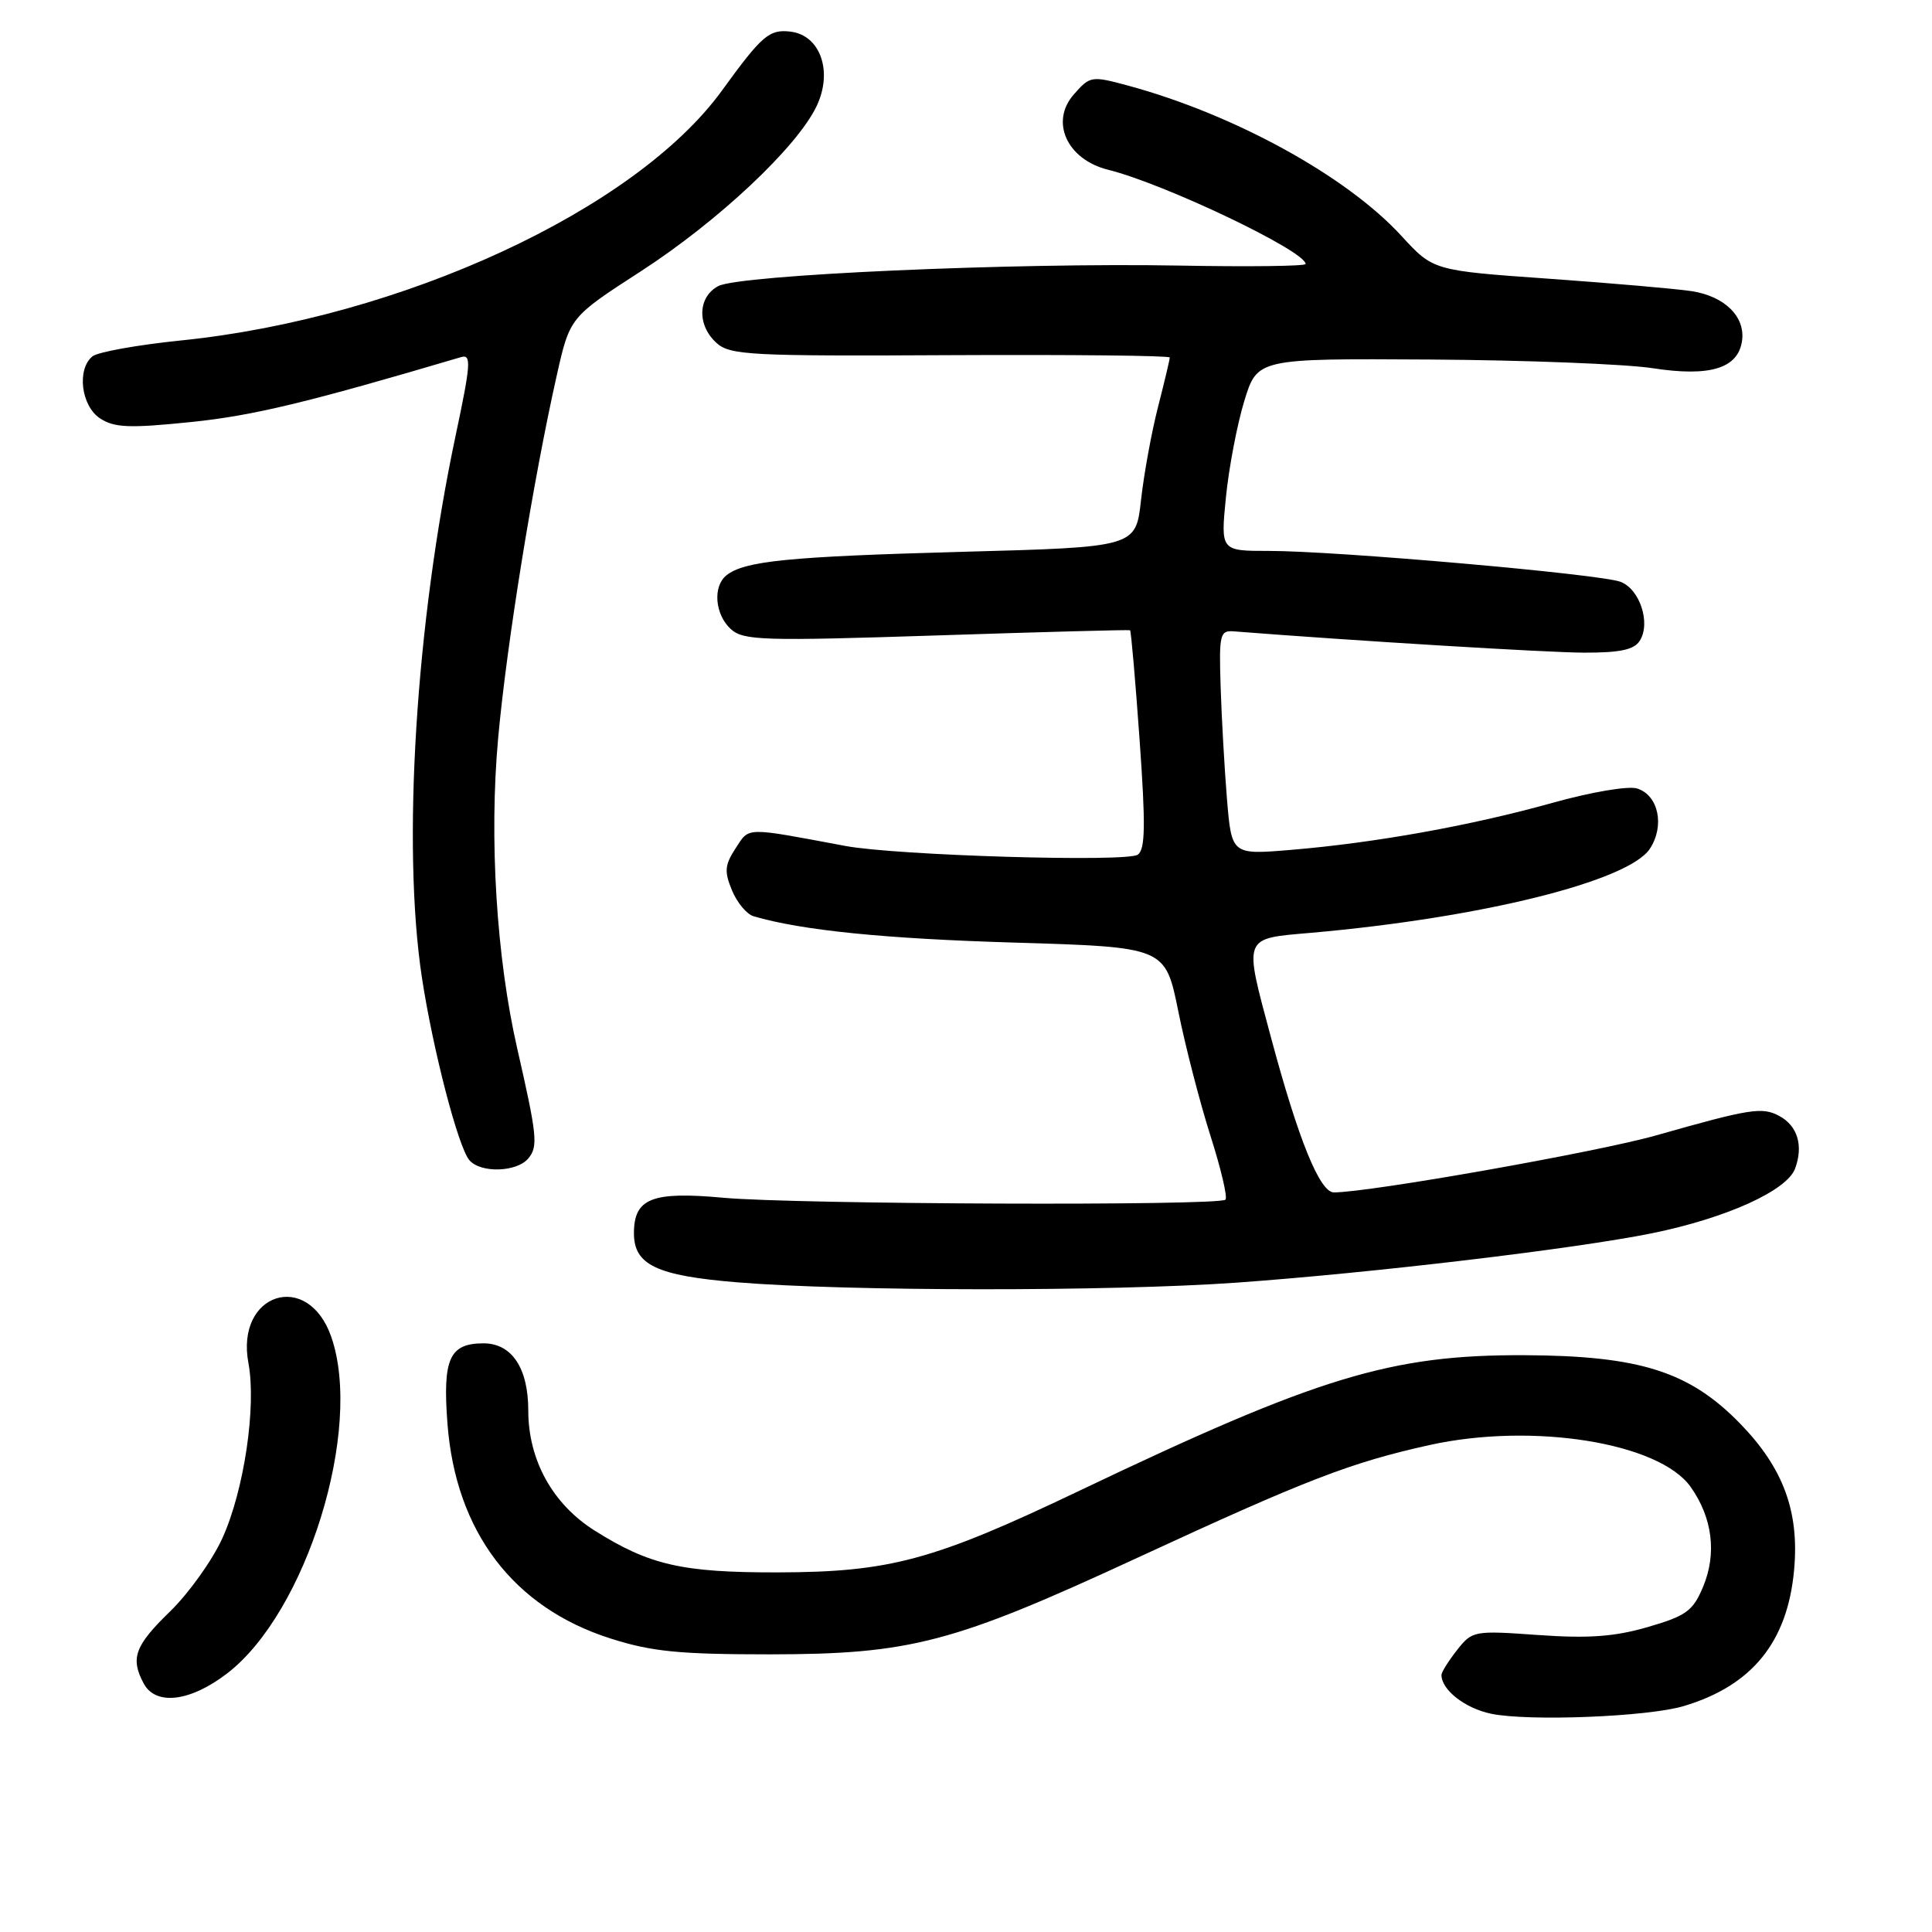 <?xml version="1.0" encoding="UTF-8" standalone="no"?>
<!DOCTYPE svg PUBLIC "-//W3C//DTD SVG 1.1//EN" "http://www.w3.org/Graphics/SVG/1.1/DTD/svg11.dtd" >
<svg xmlns="http://www.w3.org/2000/svg" xmlns:xlink="http://www.w3.org/1999/xlink" version="1.1" viewBox="0 0 256 256">
 <g >
 <path fill="currentColor"
d=" M 223.12 226.06 C 232.18 223.35 236.87 217.55 237.73 208.00 C 238.43 200.30 236.30 194.52 230.59 188.65 C 223.87 181.73 217.27 179.64 202.00 179.57 C 184.28 179.50 174.69 182.42 143.05 197.52 C 123.67 206.77 117.93 208.32 103.00 208.35 C 90.37 208.37 86.06 207.38 78.81 202.82 C 73.23 199.31 70.00 193.47 70.00 186.91 C 70.00 181.28 67.82 178.00 64.07 178.00 C 59.55 178.00 58.64 180.04 59.29 188.62 C 60.37 202.94 68.01 213.01 80.90 217.11 C 86.36 218.85 90.00 219.21 102.00 219.21 C 120.69 219.19 126.28 217.72 150.72 206.41 C 173.10 196.06 178.98 193.79 189.40 191.48 C 203.06 188.46 219.83 191.14 224.01 197.01 C 226.91 201.09 227.51 205.85 225.67 210.25 C 224.33 213.46 223.44 214.11 218.35 215.59 C 213.93 216.87 210.51 217.12 203.84 216.65 C 195.30 216.04 195.08 216.08 193.06 218.65 C 191.93 220.09 191.00 221.57 191.00 221.94 C 191.00 223.92 194.13 226.36 197.58 227.08 C 202.55 228.11 218.37 227.49 223.12 226.06 Z  M 30.08 221.75 C 40.63 213.67 48.15 189.35 43.89 177.13 C 40.80 168.24 31.17 171.32 32.92 180.63 C 33.99 186.39 32.34 197.49 29.47 203.81 C 28.14 206.74 25.02 211.11 22.53 213.53 C 17.86 218.06 17.25 219.73 19.04 223.07 C 20.63 226.04 25.19 225.50 30.08 221.75 Z  M 163.81 169.96 C 181.85 168.67 208.72 165.48 218.91 163.41 C 228.73 161.41 236.78 157.77 237.86 154.84 C 238.98 151.81 238.19 149.17 235.76 147.87 C 233.49 146.65 231.92 146.90 219.50 150.43 C 211.74 152.64 181.45 158.00 176.75 158.00 C 174.88 158.00 172.05 151.03 168.42 137.50 C 164.78 123.92 164.59 124.40 173.75 123.60 C 196.26 121.62 215.79 116.77 218.62 112.46 C 220.61 109.42 219.76 105.37 216.93 104.48 C 215.77 104.11 210.82 104.95 205.68 106.39 C 194.96 109.39 182.24 111.68 171.10 112.61 C 163.20 113.27 163.20 113.27 162.58 105.89 C 162.25 101.82 161.87 95.12 161.74 91.00 C 161.52 84.04 161.64 83.51 163.50 83.66 C 179.63 84.92 204.91 86.46 209.89 86.48 C 214.66 86.49 216.53 86.10 217.28 84.90 C 218.76 82.57 217.29 78.06 214.72 77.09 C 212.03 76.07 177.02 72.99 168.12 73.00 C 161.74 73.00 161.74 73.00 162.44 65.90 C 162.83 62.00 163.92 56.26 164.87 53.15 C 166.60 47.50 166.60 47.50 189.55 47.64 C 202.17 47.72 215.43 48.24 219.00 48.79 C 226.58 49.96 230.31 48.82 230.83 45.16 C 231.28 41.97 228.54 39.26 224.16 38.58 C 222.15 38.27 213.62 37.53 205.20 36.93 C 189.91 35.85 189.91 35.85 185.70 31.26 C 178.45 23.35 163.60 15.18 149.50 11.35 C 144.62 10.03 144.44 10.06 142.29 12.51 C 139.10 16.13 141.38 21.13 146.82 22.49 C 154.29 24.34 173.00 33.27 173.00 34.98 C 173.00 35.27 165.46 35.36 156.25 35.19 C 134.41 34.79 97.97 36.41 95.17 37.91 C 92.45 39.36 92.34 43.10 94.95 45.45 C 96.73 47.06 99.47 47.20 125.95 47.06 C 141.93 46.98 155.00 47.12 155.00 47.37 C 155.00 47.63 154.30 50.58 153.44 53.94 C 152.58 57.29 151.57 62.84 151.19 66.27 C 150.50 72.50 150.50 72.50 127.46 73.12 C 104.48 73.75 98.62 74.33 96.25 76.24 C 94.42 77.71 94.73 81.44 96.84 83.36 C 98.51 84.87 101.06 84.95 124.09 84.20 C 138.07 83.74 149.61 83.43 149.74 83.51 C 149.87 83.58 150.44 90.10 151.00 98.00 C 151.81 109.37 151.76 112.55 150.76 113.25 C 149.31 114.27 118.75 113.36 112.00 112.09 C 98.58 109.58 99.33 109.56 97.48 112.39 C 96.03 114.61 95.95 115.47 96.99 117.97 C 97.66 119.60 98.95 121.15 99.86 121.41 C 106.21 123.28 117.23 124.39 134.46 124.90 C 154.41 125.50 154.41 125.50 156.13 134.00 C 157.07 138.68 158.99 146.08 160.38 150.46 C 161.78 154.83 162.68 158.66 162.38 158.96 C 161.53 159.80 105.52 159.59 95.86 158.71 C 86.38 157.84 84.00 158.78 84.00 163.42 C 84.00 167.60 87.00 169.03 97.63 169.91 C 112.32 171.12 147.11 171.14 163.81 169.96 Z  M 70.01 153.49 C 71.32 151.92 71.17 150.47 68.55 139.00 C 65.77 126.85 64.80 111.07 66.01 97.77 C 67.15 85.24 70.65 63.63 73.77 49.76 C 75.51 42.03 75.51 42.03 84.91 35.95 C 95.17 29.31 105.64 19.48 108.21 14.05 C 110.39 9.47 108.70 4.66 104.74 4.19 C 101.93 3.86 100.97 4.68 95.67 11.99 C 84.21 27.80 53.20 42.13 24.00 45.11 C 18.22 45.70 12.94 46.65 12.25 47.22 C 10.15 48.94 10.75 53.79 13.26 55.44 C 15.16 56.68 17.14 56.76 25.33 55.92 C 33.52 55.08 40.74 53.34 61.09 47.32 C 62.48 46.91 62.39 48.20 60.38 57.68 C 55.09 82.62 53.26 112.05 55.90 129.50 C 57.35 139.04 60.69 151.92 62.18 153.71 C 63.64 155.47 68.48 155.34 70.01 153.49 Z "/>
</g>
</svg>